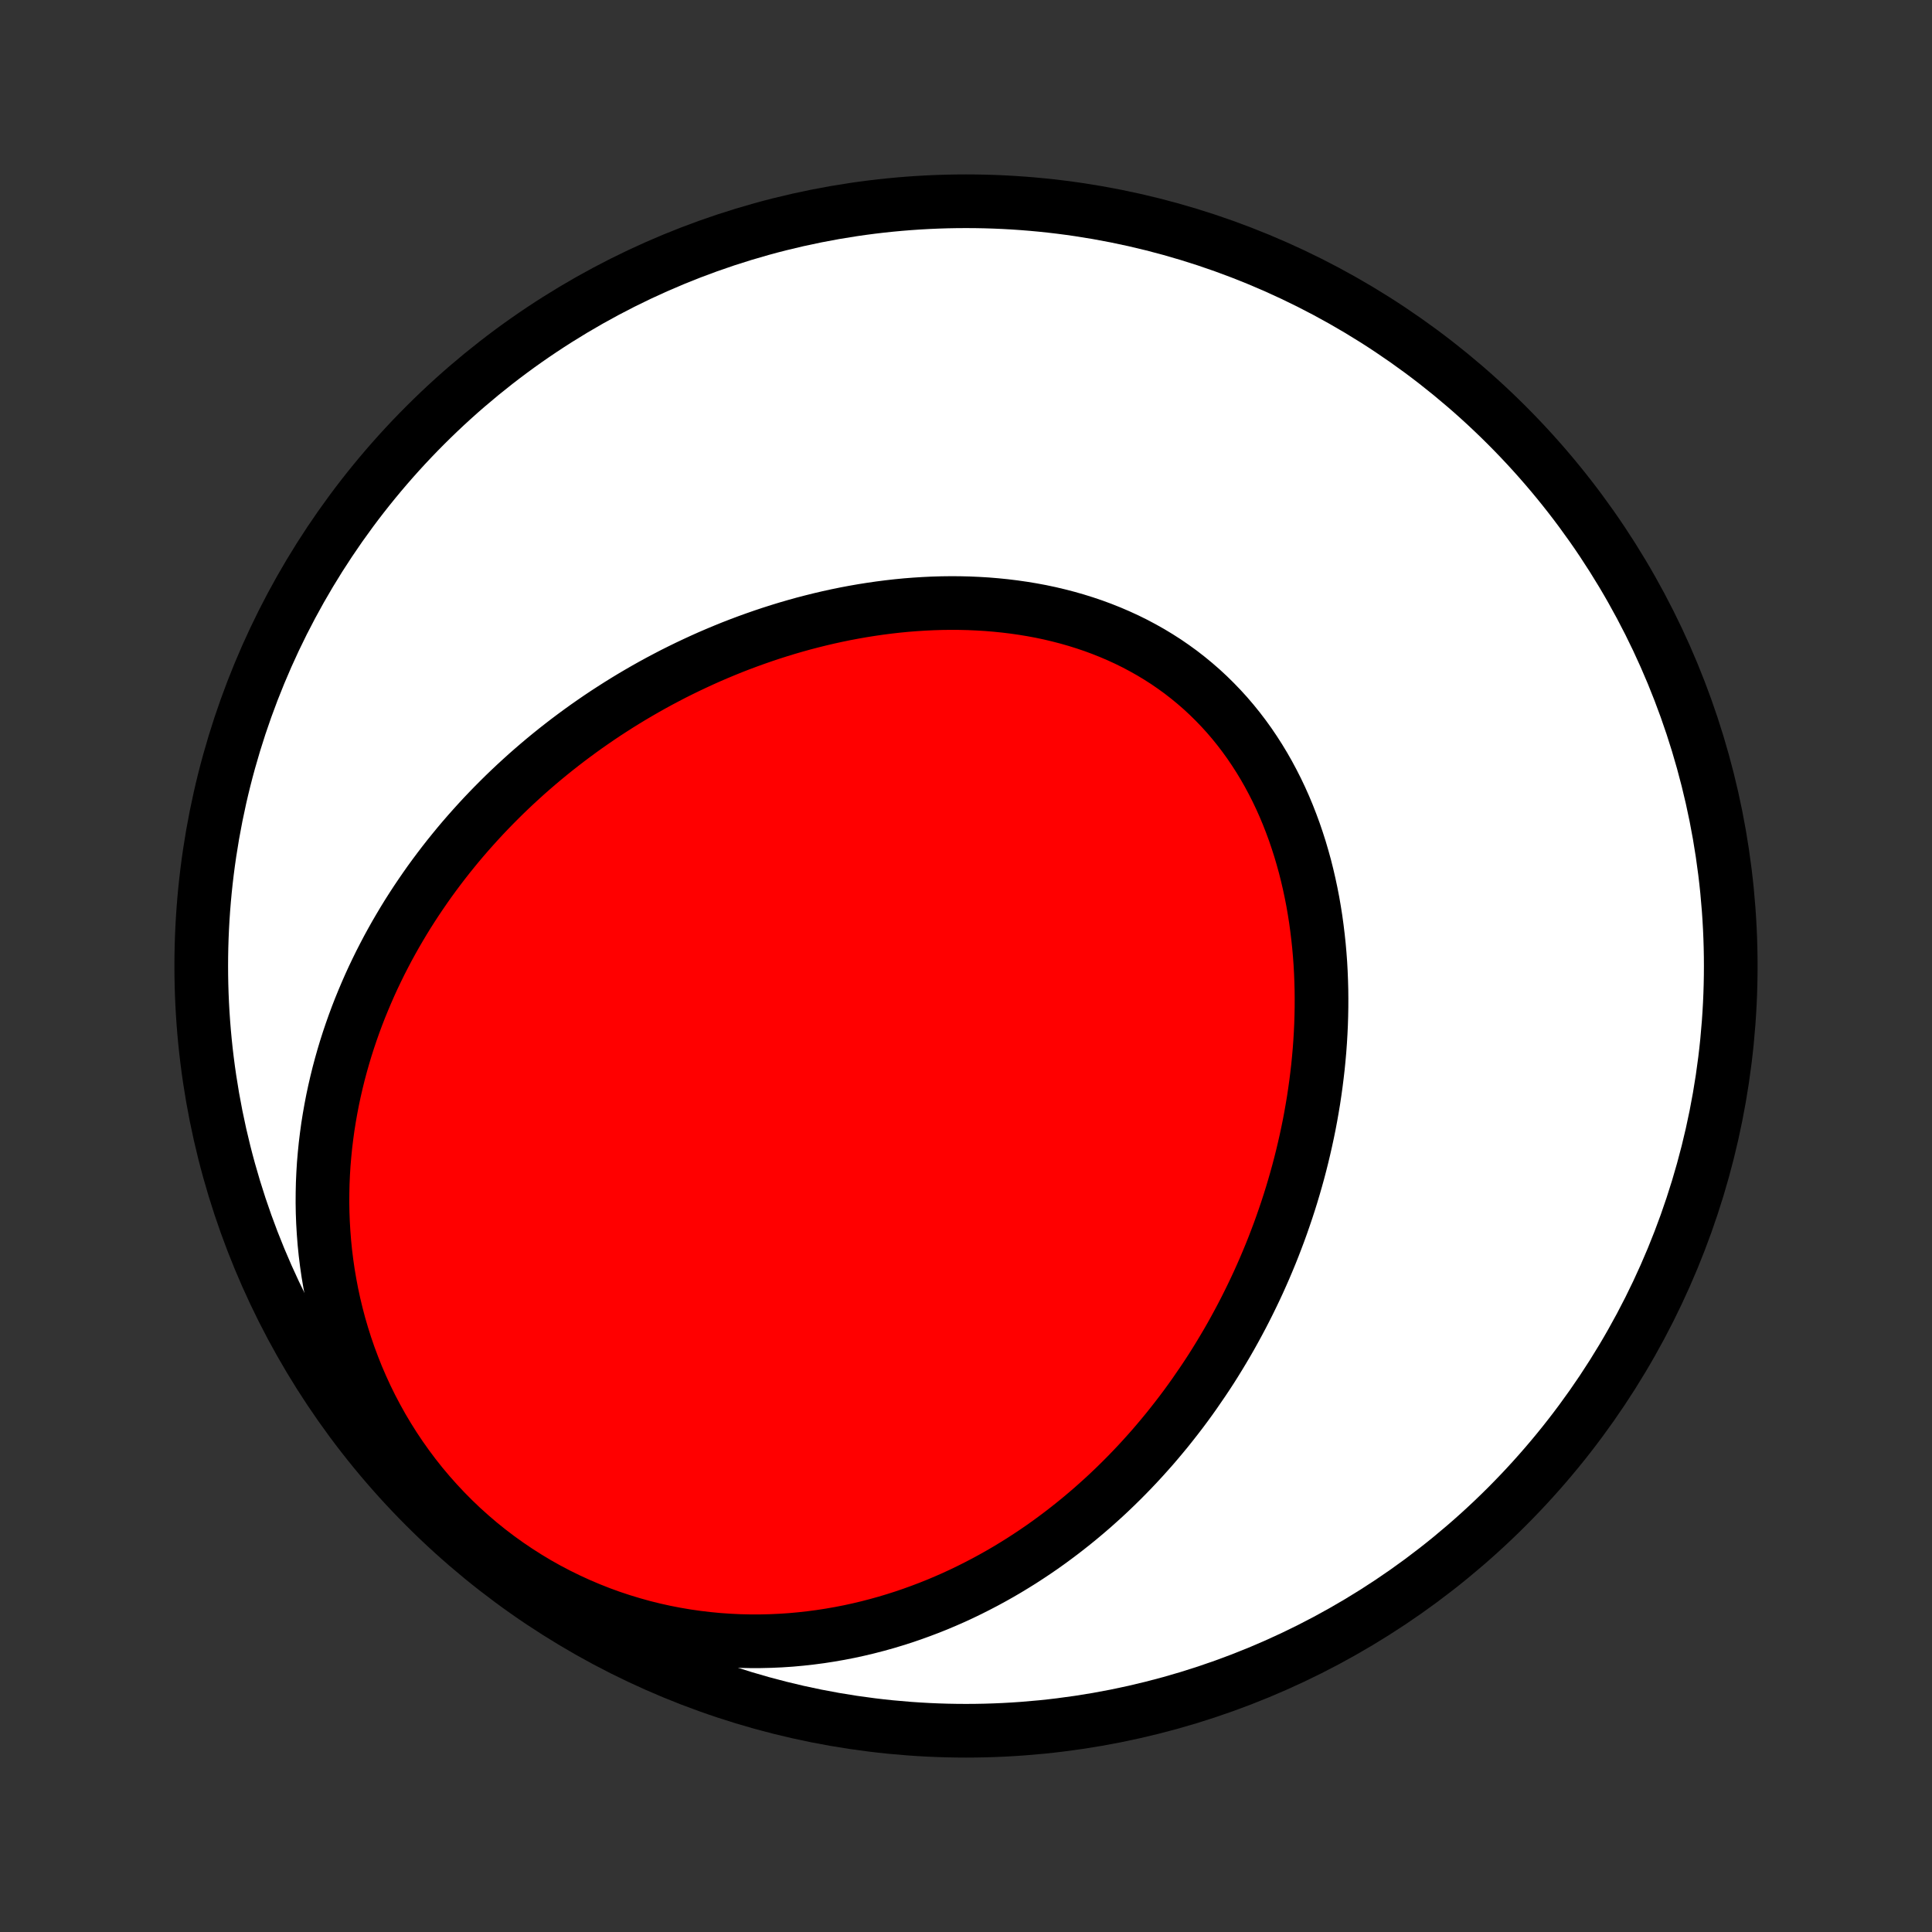 <?xml version="1.0" encoding="utf-8" standalone="no"?>
<!DOCTYPE svg PUBLIC "-//W3C//DTD SVG 1.1//EN"
  "http://www.w3.org/Graphics/SVG/1.1/DTD/svg11.dtd">
<!-- Created with matplotlib (http://matplotlib.org/) -->
<svg height="72pt" version="1.1" viewBox="0 0 72 72" width="72pt" xmlns="http://www.w3.org/2000/svg" xmlns:xlink="http://www.w3.org/1999/xlink">
 <rect x="0" y="0" width="72" height="72" fill="#333333" stroke="none"/>
 <defs>
  <style type="text/css">
*{stroke-linecap:butt;stroke-linejoin:round;}
  </style>
 </defs>
 <g id="figure_1">
  <g id="patch_1">
   <path d="
M0 72
L72 72
L72 0
L0 0
z
" style="fill:none;"/>
  </g>
  <g id="axes_1">
   <g id="PatchCollection_1">
    <defs>
     <path d="
M36 -7.5
C43.558 -7.5 50.808 -10.503 56.153 -15.848
C61.497 -21.192 64.5 -28.442 64.5 -36
C64.5 -43.558 61.497 -50.808 56.153 -56.153
C50.808 -61.497 43.558 -64.5 36 -64.5
C28.442 -64.5 21.192 -61.497 15.848 -56.153
C10.503 -50.808 7.5 -43.558 7.5 -36
C7.5 -28.442 10.503 -21.192 15.848 -15.848
C21.192 -10.503 28.442 -7.5 36 -7.5
z
" id="C0_0_a811fe30f3"/>
     <path d="
M44.834 -20.525
L44.99 -20.759
L45.143 -20.994
L45.293 -21.232
L45.44 -21.471
L45.585 -21.712
L45.728 -21.954
L45.868 -22.198
L46.005 -22.444
L46.14 -22.692
L46.273 -22.942
L46.403 -23.193
L46.53 -23.446
L46.655 -23.701
L46.778 -23.958
L46.898 -24.216
L47.015 -24.477
L47.13 -24.739
L47.242 -25.003
L47.352 -25.269
L47.459 -25.537
L47.563 -25.807
L47.665 -26.078
L47.764 -26.352
L47.86 -26.628
L47.954 -26.905
L48.045 -27.185
L48.133 -27.466
L48.218 -27.75
L48.3 -28.035
L48.38 -28.323
L48.456 -28.612
L48.529 -28.903
L48.599 -29.197
L48.666 -29.492
L48.73 -29.789
L48.791 -30.088
L48.848 -30.39
L48.901 -30.692
L48.952 -30.997
L48.998 -31.304
L49.041 -31.613
L49.08 -31.923
L49.116 -32.235
L49.147 -32.549
L49.175 -32.865
L49.198 -33.182
L49.217 -33.501
L49.232 -33.821
L49.242 -34.142
L49.248 -34.465
L49.249 -34.789
L49.246 -35.114
L49.237 -35.441
L49.224 -35.768
L49.206 -36.096
L49.182 -36.424
L49.153 -36.753
L49.118 -37.083
L49.078 -37.413
L49.033 -37.742
L48.981 -38.072
L48.924 -38.402
L48.86 -38.731
L48.79 -39.059
L48.714 -39.386
L48.632 -39.713
L48.542 -40.038
L48.447 -40.361
L48.344 -40.682
L48.235 -41.002
L48.118 -41.319
L47.995 -41.634
L47.865 -41.945
L47.727 -42.254
L47.582 -42.559
L47.429 -42.86
L47.27 -43.157
L47.103 -43.45
L46.928 -43.739
L46.746 -44.022
L46.557 -44.301
L46.36 -44.574
L46.156 -44.841
L45.945 -45.102
L45.727 -45.357
L45.501 -45.605
L45.268 -45.847
L45.029 -46.082
L44.783 -46.31
L44.53 -46.53
L44.271 -46.743
L44.006 -46.949
L43.734 -47.146
L43.458 -47.336
L43.175 -47.517
L42.887 -47.691
L42.594 -47.856
L42.297 -48.014
L41.995 -48.163
L41.688 -48.304
L41.378 -48.437
L41.064 -48.562
L40.747 -48.679
L40.427 -48.787
L40.104 -48.888
L39.778 -48.981
L39.45 -49.066
L39.121 -49.144
L38.789 -49.214
L38.456 -49.276
L38.122 -49.331
L37.787 -49.379
L37.451 -49.42
L37.115 -49.454
L36.778 -49.482
L36.442 -49.502
L36.105 -49.517
L35.769 -49.525
L35.434 -49.527
L35.099 -49.523
L34.765 -49.513
L34.432 -49.497
L34.1 -49.476
L33.769 -49.45
L33.44 -49.418
L33.113 -49.381
L32.787 -49.339
L32.462 -49.292
L32.14 -49.241
L31.82 -49.185
L31.501 -49.125
L31.185 -49.06
L30.87 -48.991
L30.558 -48.918
L30.249 -48.841
L29.941 -48.761
L29.636 -48.676
L29.333 -48.588
L29.033 -48.496
L28.735 -48.401
L28.439 -48.302
L28.146 -48.2
L27.855 -48.095
L27.567 -47.987
L27.281 -47.876
L26.998 -47.761
L26.718 -47.644
L26.439 -47.524
L26.164 -47.401
L25.891 -47.275
L25.62 -47.147
L25.352 -47.016
L25.086 -46.883
L24.823 -46.746
L24.562 -46.608
L24.304 -46.467
L24.048 -46.323
L23.795 -46.177
L23.544 -46.029
L23.295 -45.878
L23.049 -45.725
L22.805 -45.569
L22.563 -45.412
L22.324 -45.252
L22.087 -45.089
L21.852 -44.925
L21.62 -44.758
L21.39 -44.589
L21.162 -44.418
L20.936 -44.244
L20.713 -44.069
L20.492 -43.891
L20.273 -43.711
L20.056 -43.528
L19.841 -43.343
L19.629 -43.157
L19.419 -42.967
L19.211 -42.776
L19.005 -42.582
L18.801 -42.386
L18.6 -42.187
L18.401 -41.987
L18.203 -41.783
L18.008 -41.578
L17.816 -41.37
L17.625 -41.159
L17.436 -40.946
L17.25 -40.731
L17.066 -40.513
L16.885 -40.292
L16.705 -40.069
L16.528 -39.843
L16.354 -39.615
L16.181 -39.383
L16.011 -39.15
L15.844 -38.913
L15.679 -38.673
L15.516 -38.431
L15.356 -38.186
L15.198 -37.938
L15.044 -37.687
L14.892 -37.432
L14.742 -37.175
L14.596 -36.915
L14.452 -36.652
L14.312 -36.385
L14.174 -36.116
L14.04 -35.843
L13.908 -35.567
L13.78 -35.287
L13.656 -35.004
L13.535 -34.718
L13.417 -34.429
L13.303 -34.136
L13.193 -33.839
L13.087 -33.539
L12.985 -33.236
L12.887 -32.929
L12.794 -32.619
L12.705 -32.305
L12.62 -31.987
L12.541 -31.666
L12.466 -31.341
L12.396 -31.013
L12.332 -30.681
L12.273 -30.346
L12.219 -30.008
L12.172 -29.665
L12.13 -29.32
L12.095 -28.971
L12.065 -28.619
L12.043 -28.263
L12.027 -27.905
L12.019 -27.543
L12.017 -27.179
L12.023 -26.811
L12.037 -26.441
L12.059 -26.069
L12.088 -25.694
L12.126 -25.316
L12.173 -24.937
L12.228 -24.556
L12.293 -24.173
L12.366 -23.789
L12.449 -23.404
L12.542 -23.018
L12.644 -22.631
L12.757 -22.244
L12.879 -21.858
L13.012 -21.471
L13.156 -21.086
L13.309 -20.701
L13.474 -20.319
L13.649 -19.938
L13.835 -19.56
L14.033 -19.184
L14.24 -18.812
L14.459 -18.444
L14.688 -18.08
L14.928 -17.721
L15.179 -17.367
L15.44 -17.018
L15.711 -16.676
L15.993 -16.341
L16.284 -16.013
L16.585 -15.692
L16.895 -15.379
L17.213 -15.075
L17.541 -14.78
L17.876 -14.493
L18.219 -14.217
L18.57 -13.95
L18.927 -13.694
L19.291 -13.448
L19.66 -13.213
L20.035 -12.988
L20.415 -12.775
L20.8 -12.573
L21.188 -12.383
L21.58 -12.203
L21.974 -12.036
L22.371 -11.879
L22.77 -11.734
L23.171 -11.601
L23.572 -11.479
L23.974 -11.367
L24.377 -11.267
L24.779 -11.178
L25.18 -11.1
L25.581 -11.032
L25.98 -10.975
L26.378 -10.928
L26.774 -10.89
L27.168 -10.863
L27.559 -10.844
L27.948 -10.835
L28.333 -10.835
L28.716 -10.844
L29.095 -10.861
L29.471 -10.886
L29.844 -10.92
L30.212 -10.961
L30.577 -11.009
L30.938 -11.065
L31.294 -11.127
L31.647 -11.196
L31.996 -11.272
L32.34 -11.354
L32.68 -11.442
L33.015 -11.535
L33.347 -11.635
L33.674 -11.739
L33.996 -11.849
L34.314 -11.964
L34.628 -12.083
L34.938 -12.207
L35.243 -12.336
L35.544 -12.468
L35.84 -12.605
L36.132 -12.746
L36.42 -12.891
L36.704 -13.039
L36.984 -13.191
L37.26 -13.346
L37.531 -13.504
L37.798 -13.666
L38.062 -13.83
L38.321 -13.998
L38.577 -14.168
L38.829 -14.341
L39.077 -14.517
L39.321 -14.696
L39.562 -14.877
L39.798 -15.06
L40.032 -15.246
L40.262 -15.434
L40.488 -15.624
L40.711 -15.816
L40.93 -16.011
L41.147 -16.207
L41.359 -16.405
L41.569 -16.606
L41.776 -16.809
L41.979 -17.013
L42.179 -17.219
L42.376 -17.427
L42.57 -17.637
L42.761 -17.849
L42.95 -18.062
L43.135 -18.278
L43.317 -18.495
L43.497 -18.713
L43.673 -18.934
L43.847 -19.156
L44.019 -19.38
L44.187 -19.605
L44.353 -19.833
L44.516 -20.062
z
" id="C0_1_481b1fdec2"/>
    </defs>
    <g clip-path="url(#p1bffca34e9)">
     <use style="fill:#ffffff;stroke:#000000;stroke-width:2.0;" x="0.0" xlink:href="#C0_0_a811fe30f3" y="72.0"/>
    </g>
    <g clip-path="url(#p1bffca34e9)">
     <use style="fill:#ff0000;stroke:#000000;stroke-width:2.0;" x="0.0" xlink:href="#C0_1_481b1fdec2" y="72.0"/>
    </g>
   </g>
  </g>
 </g>
 <defs>
  <clipPath id="p1bffca34e9">
   <rect height="72.0" width="72.0" x="0.0" y="0.0"/>
  </clipPath>
 </defs>
</svg>
